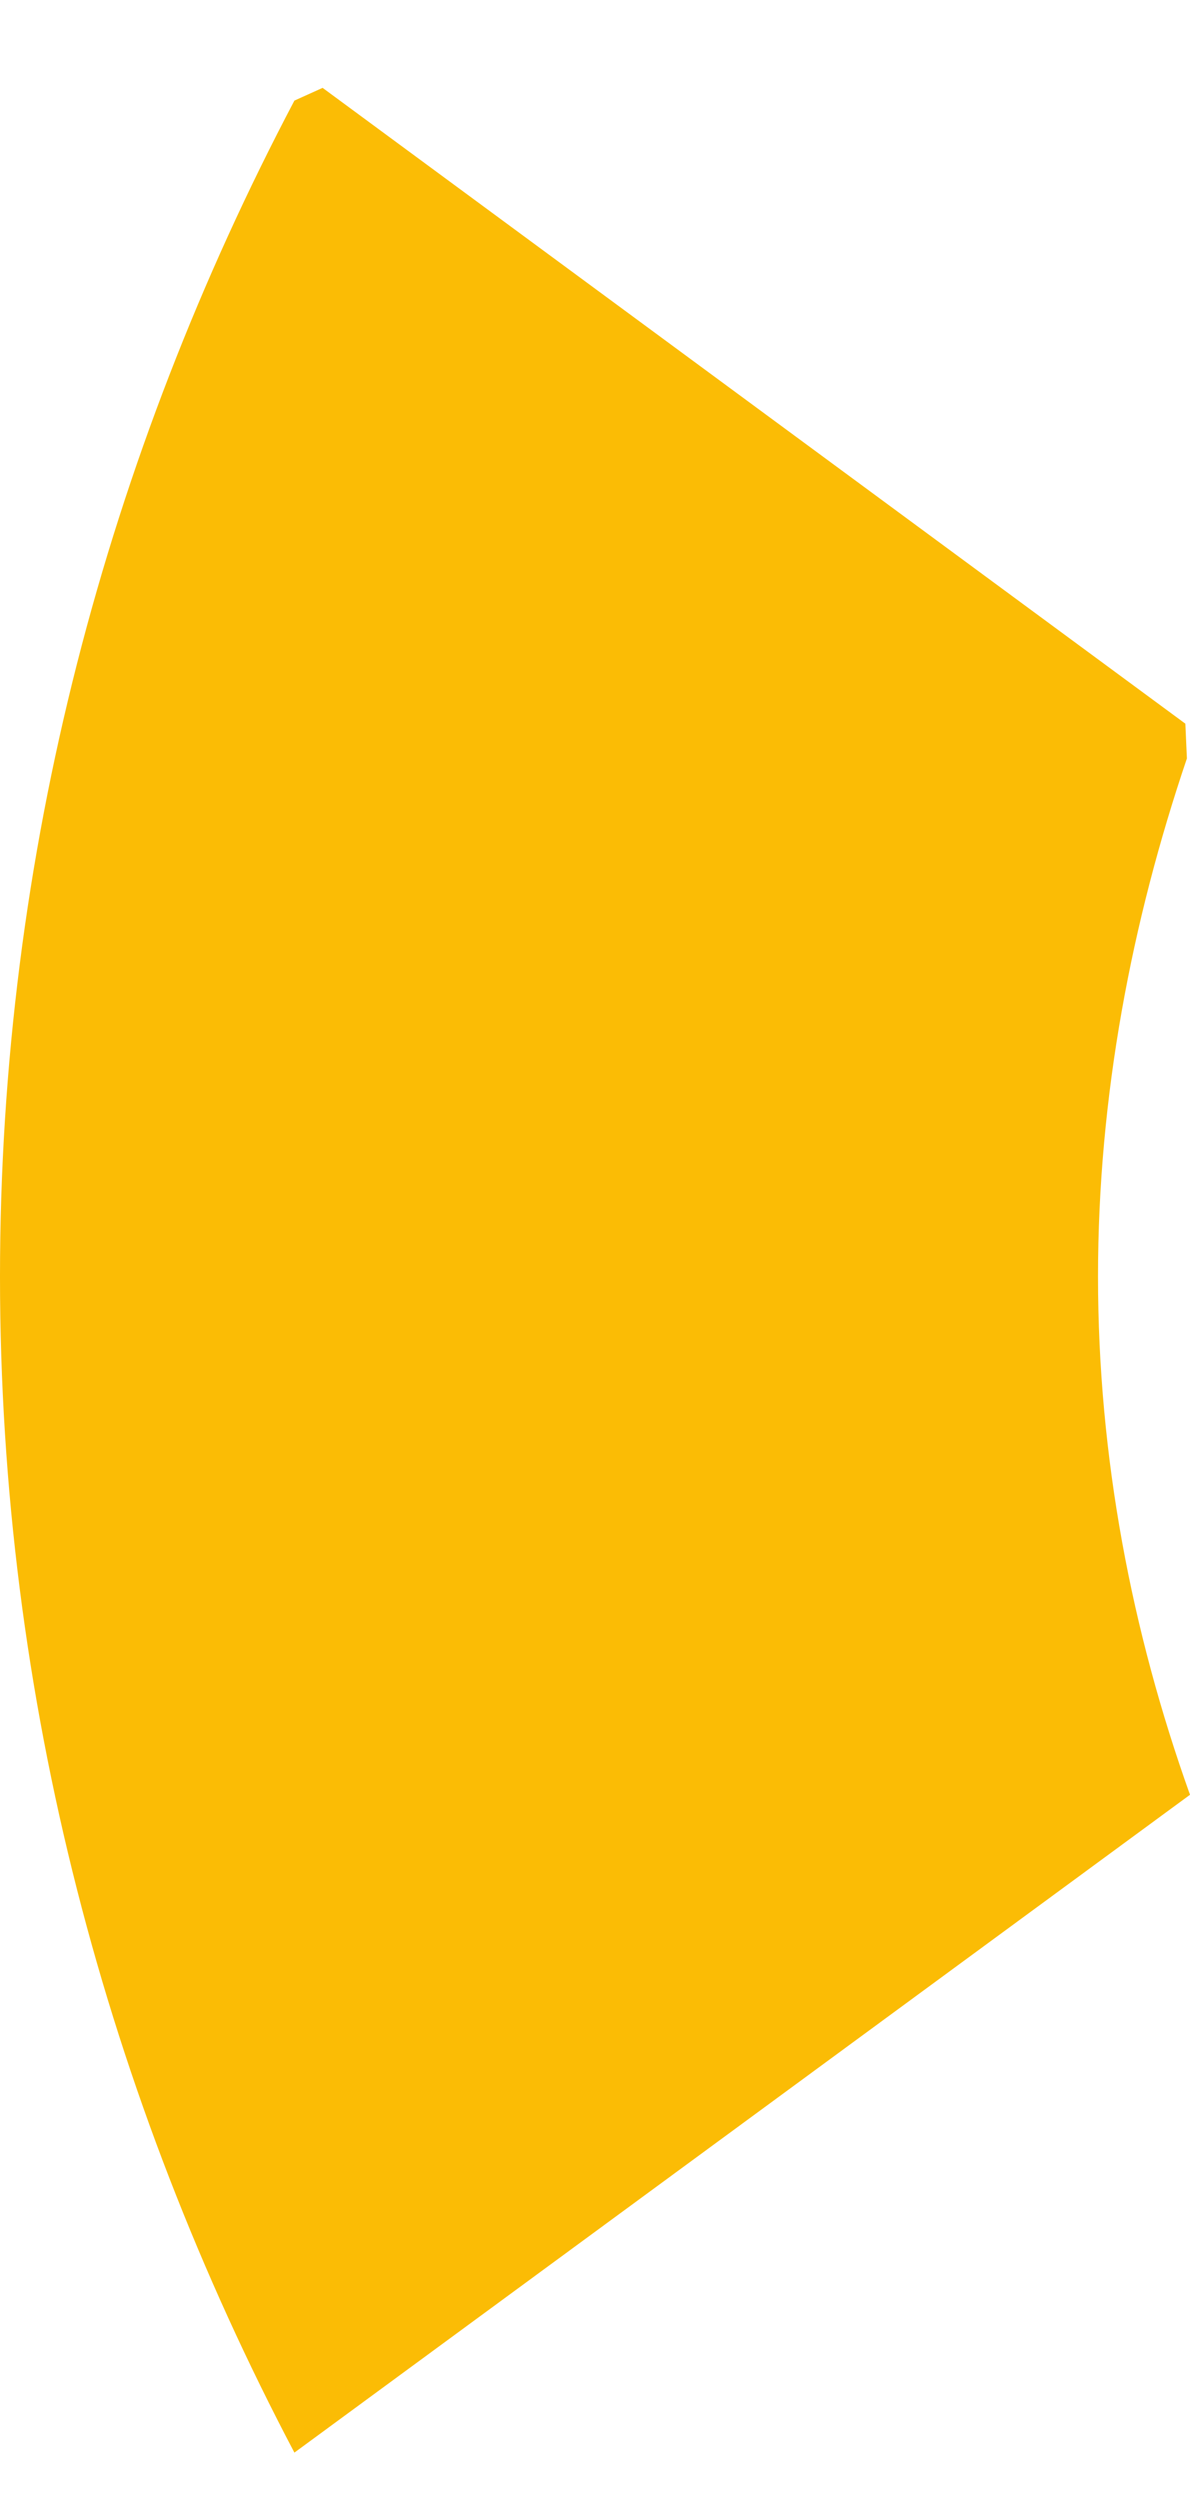 <svg width="10" height="21" viewBox="0 0 10 21" fill="none" xmlns="http://www.w3.org/2000/svg">
<path d="M10 15.076C9.51 13.706 9.227 12.239 9.227 10.723C9.227 9.207 9.51 7.74 9.974 6.371L9.961 6.079L2.711 0.738L2.474 0.845C0.902 3.828 0 7.178 0 10.723C0 14.269 0.902 17.619 2.474 20.602L10 15.076Z" fill="#FBBC05"/>
</svg>
